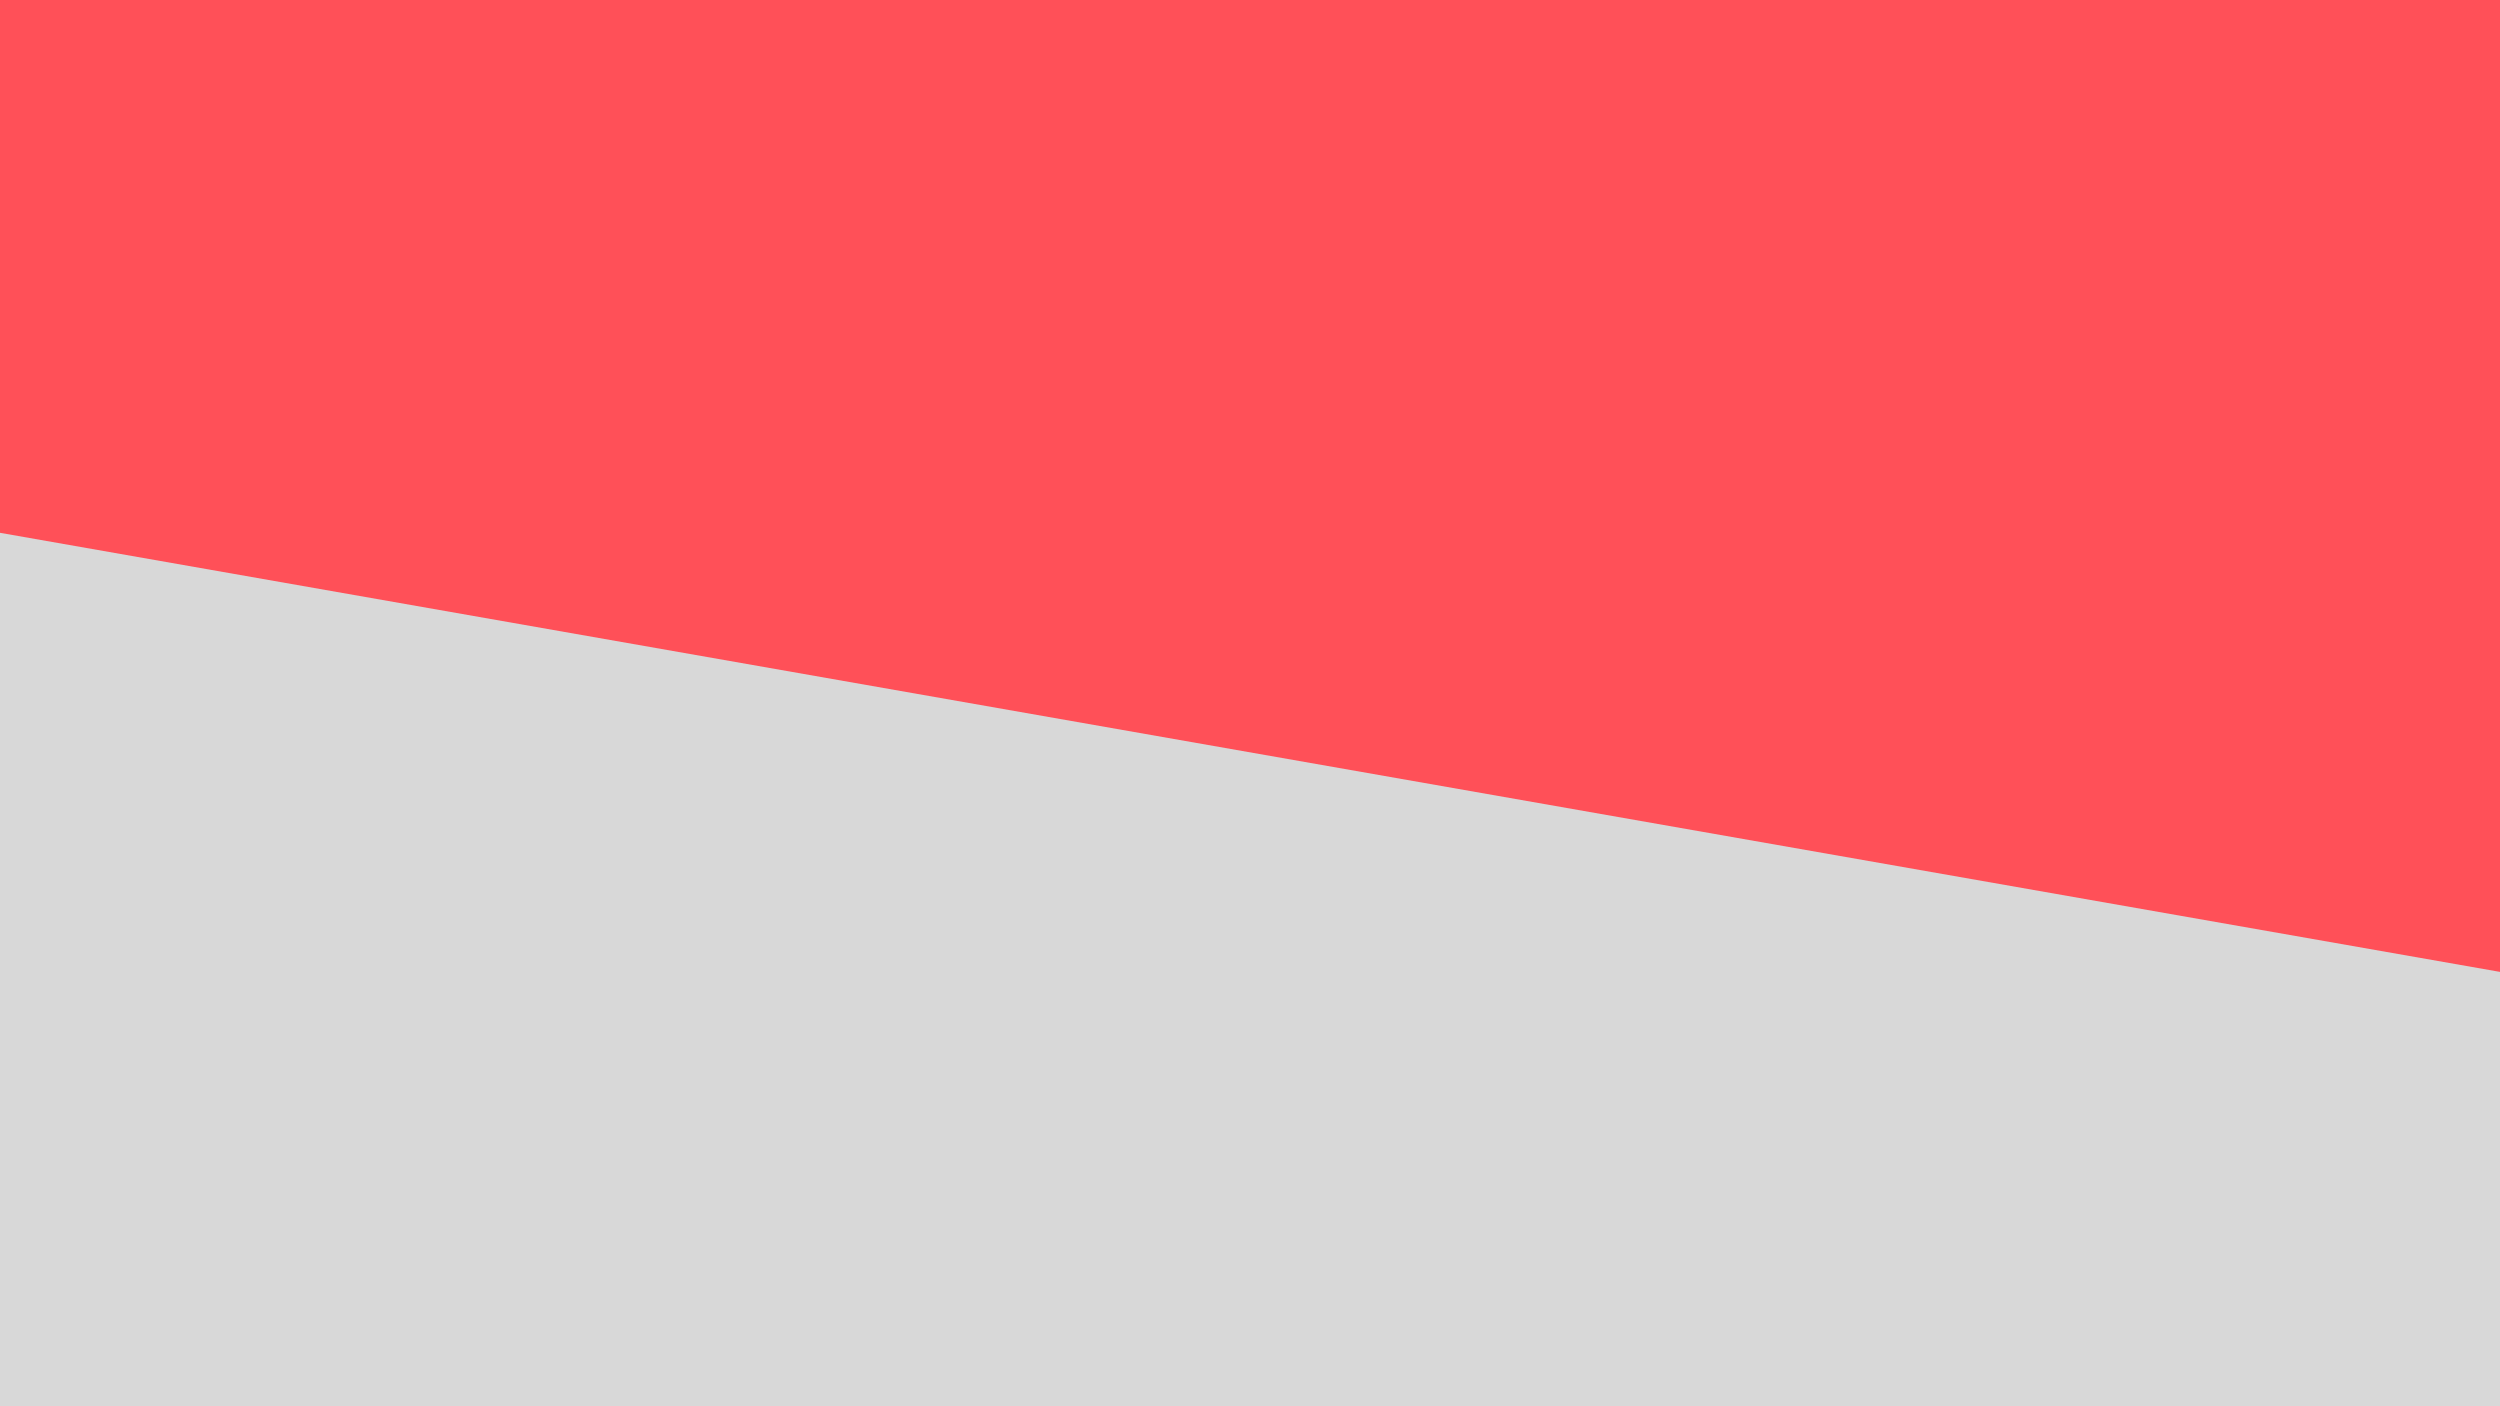 <svg xmlns="http://www.w3.org/2000/svg" xmlns:xlink="http://www.w3.org/1999/xlink" viewBox="0 0 1920 1080">
  <defs>
    <style>
      .cls-1 {
        clip-path: url(#clip-Web_1920_10);
      }

      .cls-2 {
        fill: #ff5058;
      }

      .cls-3 {
        fill: #00cccd;
      }

      .cls-3, .cls-4, .cls-5, .cls-7 {
        stroke: #707070;
      }

      .cls-4 {
        fill: #fff;
        stroke-width: 0.3px;
      }

      .cls-5, .cls-6 {
        fill: #ff0364;
      }

      .cls-5 {
        stroke-width: 0.6px;
      }

      .cls-7, .cls-9 {
        fill: none;
      }

      .cls-7 {
        stroke-width: 2px;
      }

      .cls-10, .cls-8 {
        stroke: none;
      }

      .cls-10 {
        fill: #707070;
      }

      .cls-11 {
        fill: #d8d8d8;
      }
    </style>
    <clipPath id="clip-Web_1920_10">
      <rect width="1920" height="1080"/>
    </clipPath>
  </defs>
  <g id="Web_1920_10" data-name="Web 1920 – 10" class="cls-1">
    <rect class="cls-11" width="1920" height="1080"/>
    <g id="mail" transform="translate(-251)">
      <path id="Path_899" data-name="Path 899" class="cls-2" d="M0,0H1920V746.416L0,409.2Z" transform="translate(251)"/>
      <g id="Ellipse_110" data-name="Ellipse 110" class="cls-3" transform="translate(3609 463.782)">
        <circle class="cls-8" cx="200" cy="200" r="200"/>
        <circle class="cls-9" cx="200" cy="200" r="199.5"/>
      </g>
      <g id="Group_67" data-name="Group 67" transform="translate(3780 547.515)">
        <g id="Group_68" data-name="Group 68">
          <g id="mail-2" data-name="mail" transform="translate(0 0)">
            <g id="Rectangle_152" data-name="Rectangle 152" class="cls-4" transform="translate(12)">
              <rect class="cls-8" width="139.997" height="165.259"/>
              <rect class="cls-9" x="0.15" y="0.15" width="139.697" height="164.959"/>
            </g>
            <g id="Rectangle_154" data-name="Rectangle 154" class="cls-5" transform="translate(0 59.928)">
              <rect class="cls-8" width="13" height="11"/>
              <rect class="cls-9" x="0.3" y="0.3" width="12.4" height="10.4"/>
            </g>
            <g id="Rectangle_153" data-name="Rectangle 153" class="cls-5" transform="translate(150.997 56.928)">
              <rect class="cls-8" width="12" height="12"/>
              <rect class="cls-9" x="0.3" y="0.3" width="11.4" height="11.4"/>
            </g>
            <g id="Path_894" data-name="Path 894" class="cls-6" transform="translate(163.21 179.374) rotate(180)">
              <path class="cls-8" d="M 0.25 118.909 L 0.25 0.25 L 162.232 0.25 L 0.25 118.909 Z"/>
              <path class="cls-10" d="M 0.5 118.416 L 161.468 0.5 L 0.5 0.5 L 0.5 118.416 M -2.115885308739962e-06 119.402 L -2.115885308739962e-06 1.165771482192213e-05 L 162.997 1.165771482192213e-05 L -2.115885308739962e-06 119.402 Z"/>
            </g>
            <g id="Path_893" data-name="Path 893" class="cls-6" transform="translate(0 59.95)">
              <path class="cls-8" d="M 162.234 119.497 L 0.25 119.497 L 0.25 0.515 L 5.546 4.397 L 11.084 8.456 L 162.234 119.497 Z"/>
              <path class="cls-10" d="M 0.5 1.009 L 0.5 119.247 L 161.472 119.247 L 10.936 8.658 L 5.398 4.599 L 0.5 1.009 M 0 0.022 L 5.694 4.195 L 11.232 8.255 L 162.997 119.747 L 0 119.747 L 0 0.022 Z"/>
            </g>
            <g id="Group_69" data-name="Group 69" transform="translate(27.5 8.759)">
              <line id="Line_4" data-name="Line 4" class="cls-7" x2="65"/>
              <line id="Line_5" data-name="Line 5" class="cls-7" x2="79.418" transform="translate(0 5)"/>
            </g>
            <g id="Group_70" data-name="Group 70" transform="translate(28.5 26.759)">
              <line id="Line_4-2" data-name="Line 4" class="cls-7" x2="54"/>
              <line id="Line_5-2" data-name="Line 5" class="cls-7" x2="115" transform="translate(0 5)"/>
            </g>
            <g id="Group_71" data-name="Group 71" transform="translate(27.5 42.759)">
              <line id="Line_4-3" data-name="Line 4" class="cls-7" x2="115.385"/>
              <line id="Line_5-3" data-name="Line 5" class="cls-7" x2="115" transform="translate(0 5)"/>
            </g>
            <g id="Group_72" data-name="Group 72" transform="translate(27.499 66.759)">
              <line id="Line_4-4" data-name="Line 4" class="cls-7" x2="115.385"/>
              <line id="Line_5-4" data-name="Line 5" class="cls-7" x2="115" transform="translate(0 5)"/>
            </g>
            <g id="Group_73" data-name="Group 73" transform="translate(27.499 53.759)">
              <line id="Line_4-5" data-name="Line 4" class="cls-7" x2="115.385"/>
              <line id="Line_5-5" data-name="Line 5" class="cls-7" x2="115" transform="translate(0 5)"/>
            </g>
          </g>
        </g>
      </g>
    </g>
  </g>
</svg>
